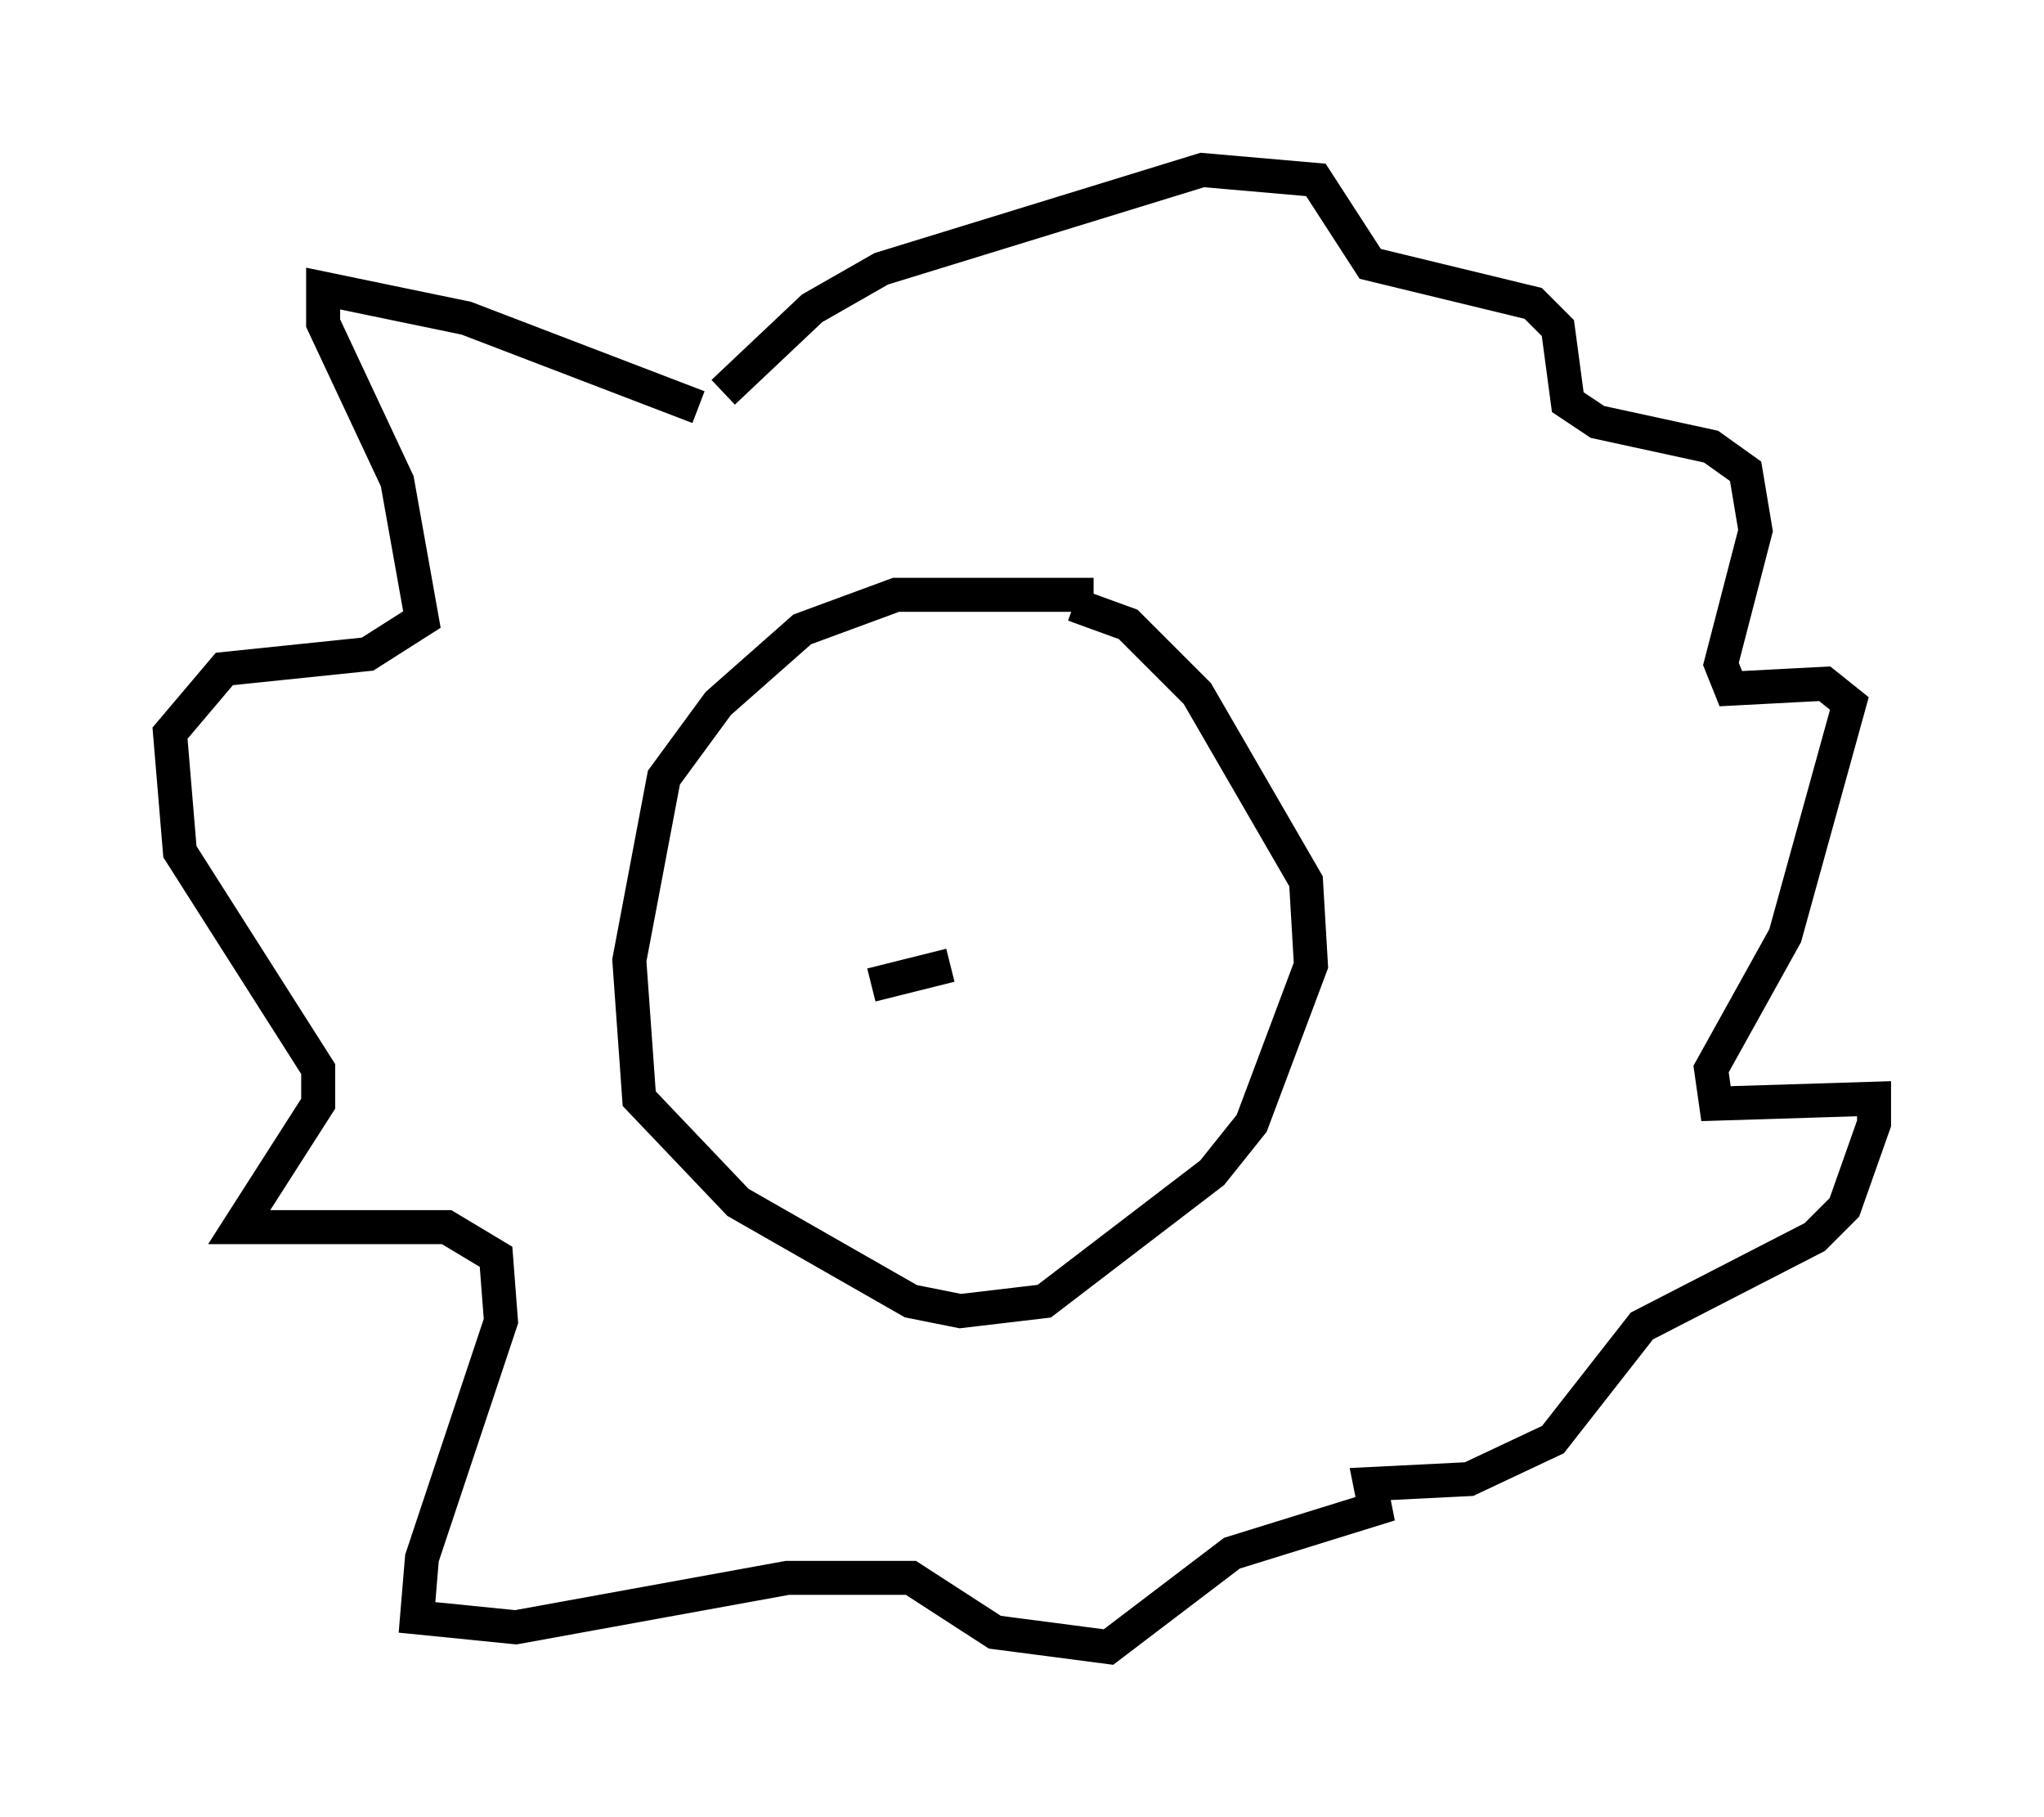<?xml version="1.0" encoding="utf-8" ?>
<svg baseProfile="full" height="53.43" version="1.1" width="60.112" xmlns="http://www.w3.org/2000/svg" xmlns:ev="http://www.w3.org/2001/xml-events" xmlns:xlink="http://www.w3.org/1999/xlink"><defs /><rect fill="white" height="53.43" width="60.112" x="0" y="0" /><path d="M23.447, 12.408 m-2.905, -0.436 l-6.827, -2.615 -4.212, -0.872 l0.0, 1.017 2.179, 4.648 l0.726, 4.067 -1.598, 1.017 l-4.212, 0.436 -1.598, 1.888 l0.291, 3.486 4.067, 6.391 l0.0, 1.017 -2.324, 3.631 l6.101, 0.0 1.453, 0.872 l0.145, 1.888 -2.324, 6.972 l-0.145, 1.743 2.905, 0.291 l7.989, -1.453 3.631, 0.0 l2.469, 1.598 3.341, 0.436 l3.631, -2.76 4.212, -1.307 l-0.145, -0.726 2.905, -0.145 l2.469, -1.162 2.615, -3.341 l5.084, -2.615 0.872, -0.872 l0.872, -2.469 0.0, -0.726 l-4.648, 0.145 -0.145, -1.017 l2.179, -3.922 1.888, -6.827 l-0.726, -0.581 -2.76, 0.145 l-0.291, -0.726 1.017, -3.922 l-0.291, -1.743 -1.017, -0.726 l-3.341, -0.726 -0.872, -0.581 l-0.291, -2.179 -0.726, -0.726 l-4.793, -1.162 -1.598, -2.469 l-3.341, -0.291 -9.441, 2.905 l-2.034, 1.162 -2.615, 2.469 m10.894, 5.955 l-5.81, 0.0 -2.76, 1.017 l-2.469, 2.179 -1.598, 2.179 l-1.017, 5.374 0.291, 4.067 l2.905, 3.05 5.084, 2.905 l1.453, 0.291 2.469, -0.291 l4.939, -3.777 1.162, -1.453 l1.743, -4.648 -0.145, -2.469 l-3.196, -5.52 -2.034, -2.034 l-1.598, -0.581 m-5.955, 11.184 l2.324, -0.581 " fill="none" stroke="black" stroke-width="1" /></svg>